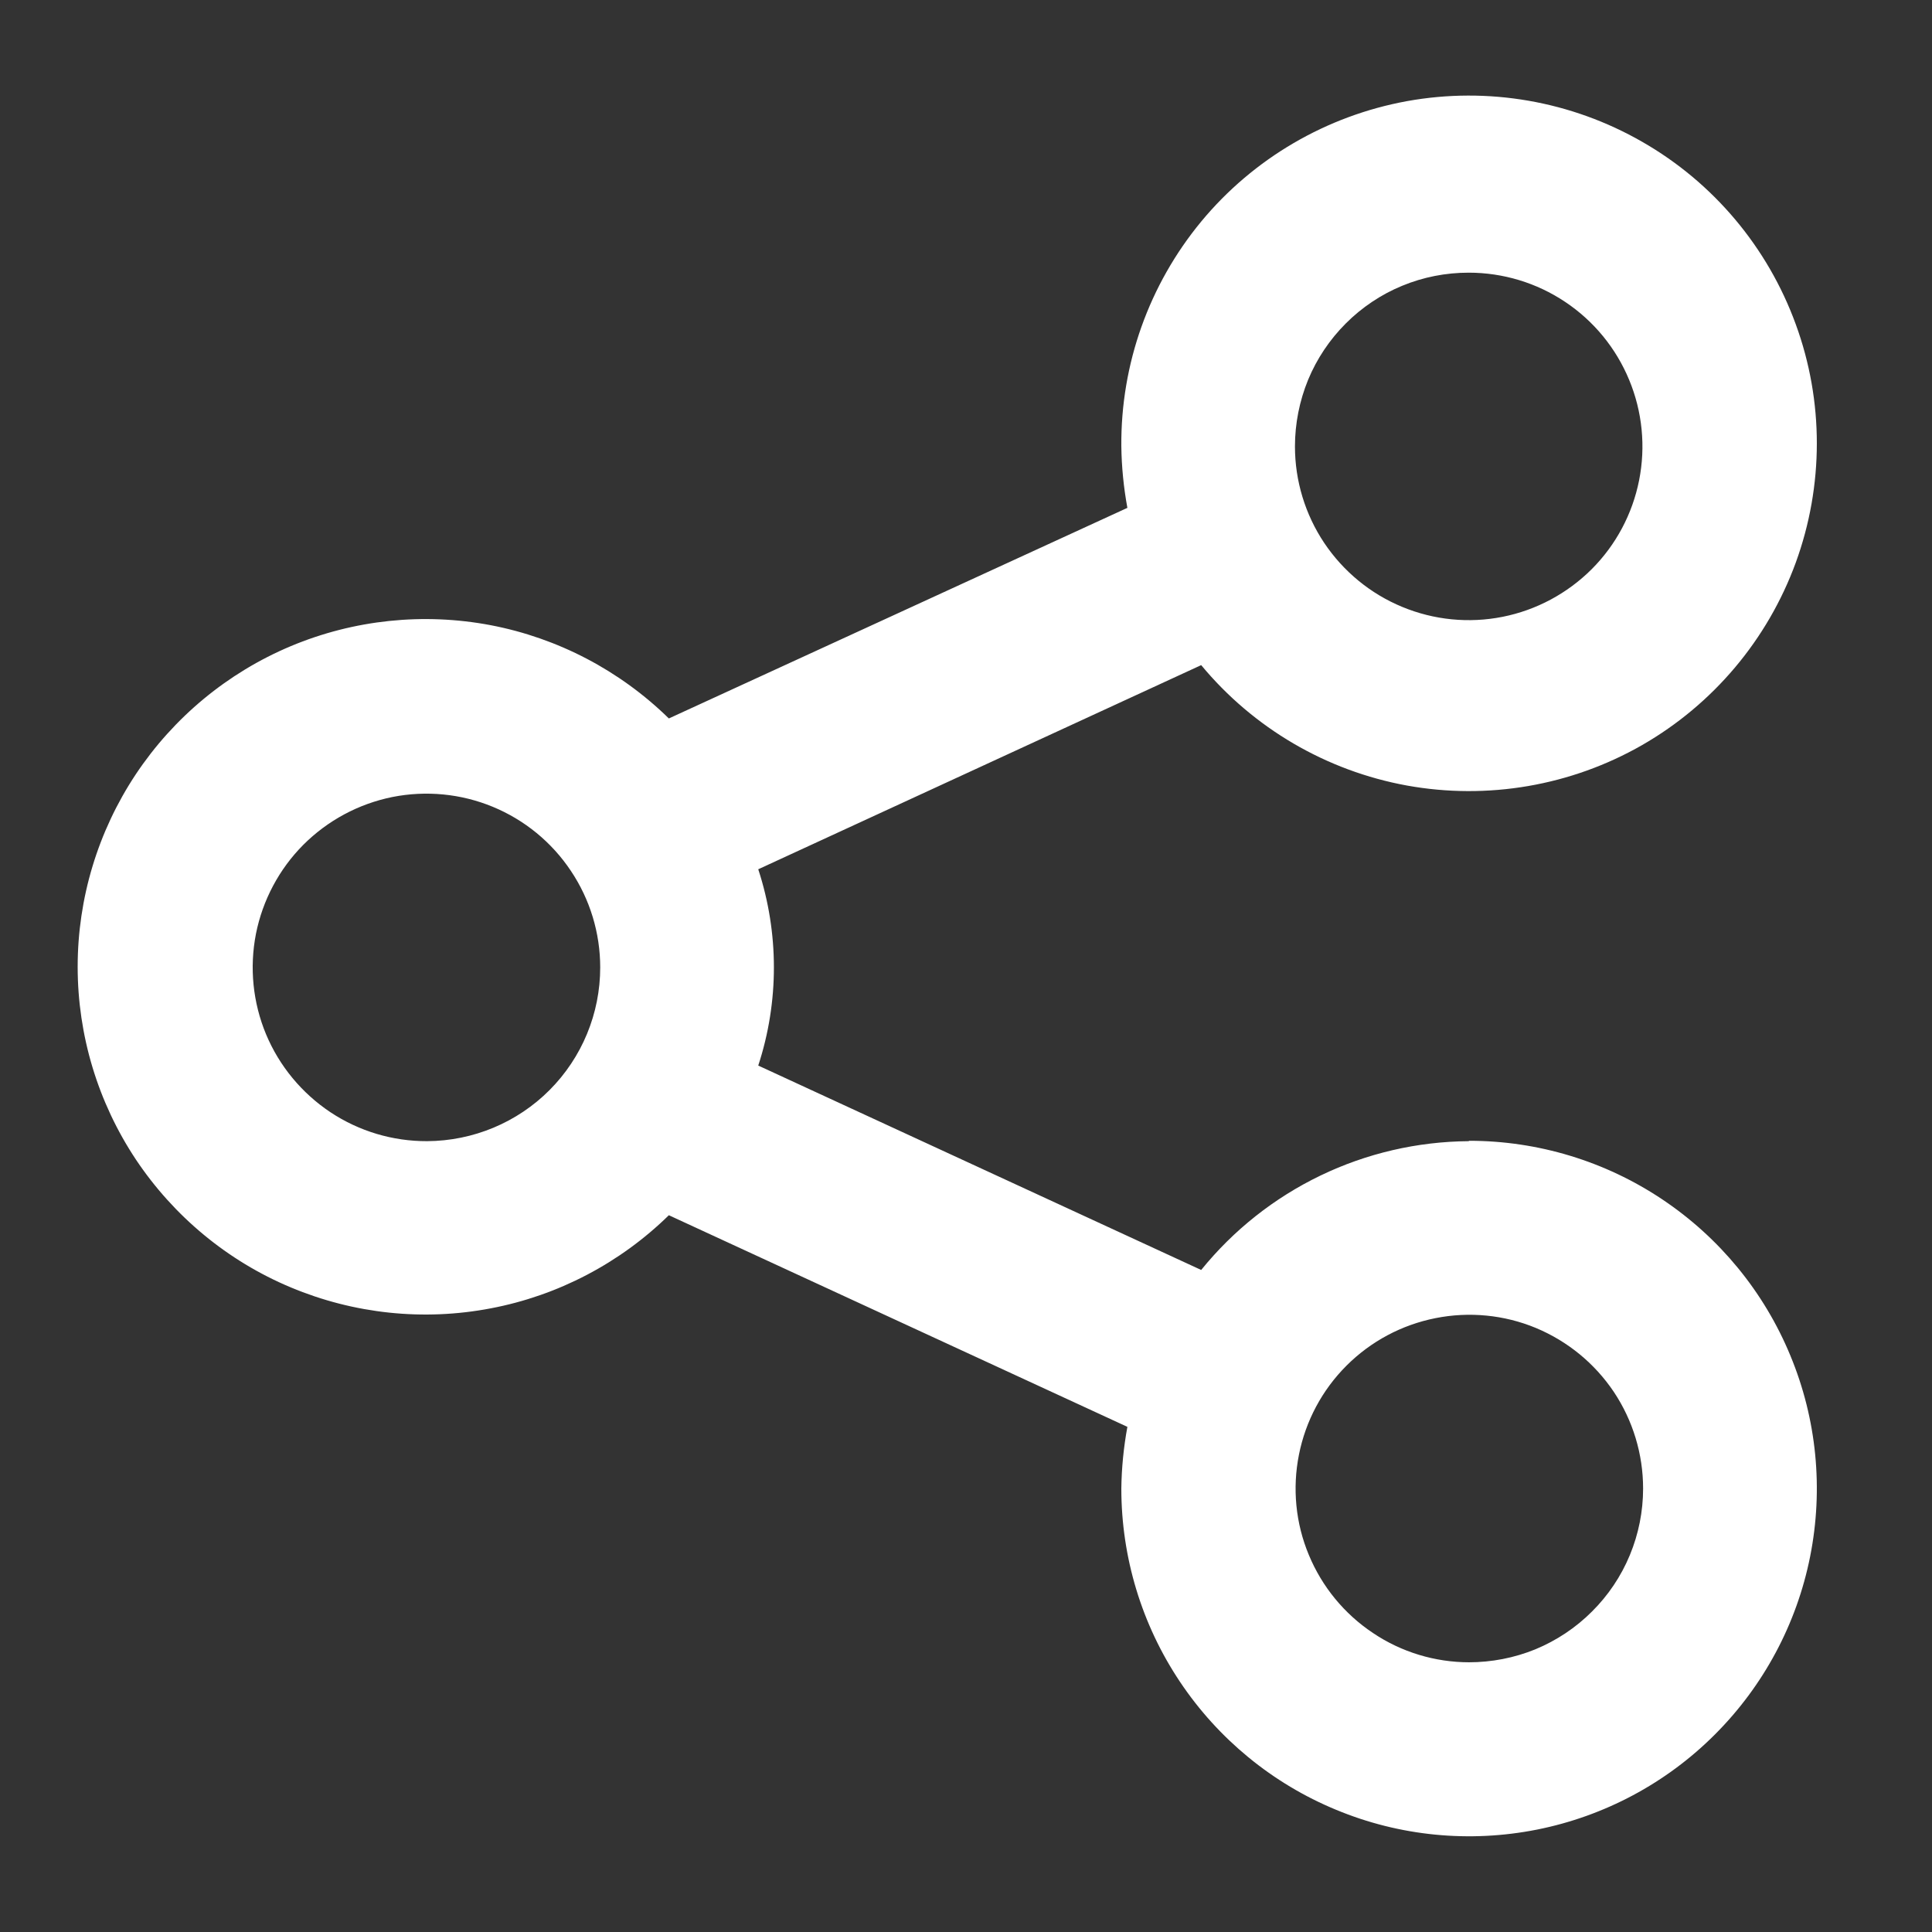 <svg width="15" height="15" viewBox="0 0 15 15" fill="none" xmlns="http://www.w3.org/2000/svg">
<rect x="0" y="0" width="15" height="15" fill="#333333" stroke="none"/>
<path d="M11.403 8.86C11.004 8.863 10.611 8.954 10.252 9.127C9.893 9.3 9.577 9.55 9.326 9.86L5.887 8.273C6.049 7.778 6.049 7.244 5.887 6.749L9.326 5.164C9.732 5.654 10.298 5.985 10.924 6.099C11.55 6.212 12.197 6.101 12.749 5.785C13.301 5.468 13.723 4.967 13.942 4.369C14.16 3.771 14.161 3.115 13.942 2.517C13.724 1.919 13.302 1.417 12.75 1.101C12.198 0.784 11.552 0.672 10.925 0.785C10.299 0.899 9.733 1.229 9.327 1.719C8.921 2.21 8.701 2.827 8.706 3.464C8.708 3.625 8.724 3.785 8.753 3.943L5.193 5.578C4.813 5.206 4.332 4.954 3.81 4.854C3.288 4.755 2.748 4.811 2.257 5.017C1.767 5.223 1.349 5.569 1.054 6.012C0.76 6.455 0.603 6.975 0.603 7.506C0.603 8.038 0.76 8.558 1.054 9.001C1.349 9.443 1.767 9.79 2.257 9.995C2.748 10.201 3.288 10.258 3.81 10.158C4.332 10.059 4.813 9.807 5.193 9.435L8.753 11.078C8.724 11.236 8.708 11.396 8.706 11.557C8.706 12.091 8.864 12.613 9.161 13.057C9.458 13.501 9.879 13.847 10.373 14.051C10.866 14.256 11.409 14.309 11.933 14.205C12.456 14.101 12.938 13.844 13.315 13.466C13.693 13.088 13.95 12.607 14.054 12.084C14.158 11.56 14.105 11.017 13.9 10.524C13.696 10.03 13.35 9.609 12.906 9.312C12.462 9.015 11.94 8.857 11.406 8.857L11.403 8.86ZM11.403 2.117C11.67 2.117 11.931 2.196 12.152 2.344C12.374 2.492 12.547 2.703 12.649 2.95C12.751 3.196 12.778 3.467 12.726 3.729C12.674 3.991 12.546 4.231 12.357 4.42C12.168 4.608 11.928 4.737 11.666 4.789C11.404 4.841 11.133 4.814 10.887 4.712C10.64 4.61 10.43 4.437 10.281 4.215C10.133 3.993 10.054 3.733 10.054 3.466C10.054 3.289 10.089 3.113 10.156 2.949C10.224 2.785 10.323 2.637 10.449 2.511C10.574 2.386 10.723 2.286 10.886 2.219C11.05 2.151 11.226 2.117 11.403 2.117ZM3.316 8.86C3.049 8.861 2.788 8.783 2.565 8.635C2.343 8.487 2.169 8.277 2.066 8.031C1.963 7.784 1.936 7.513 1.987 7.251C2.039 6.989 2.167 6.748 2.355 6.559C2.544 6.37 2.784 6.241 3.046 6.188C3.308 6.136 3.579 6.162 3.826 6.264C4.073 6.366 4.284 6.539 4.432 6.761C4.581 6.983 4.66 7.244 4.66 7.511C4.66 7.868 4.519 8.21 4.267 8.463C4.015 8.716 3.673 8.858 3.316 8.86ZM11.408 12.906C11.141 12.906 10.88 12.827 10.659 12.678C10.437 12.53 10.264 12.319 10.162 12.073C10.059 11.827 10.033 11.555 10.085 11.294C10.137 11.032 10.265 10.792 10.454 10.603C10.643 10.414 10.883 10.286 11.145 10.234C11.406 10.182 11.678 10.208 11.924 10.31C12.171 10.413 12.381 10.585 12.53 10.807C12.678 11.029 12.757 11.29 12.757 11.557C12.757 11.734 12.722 11.91 12.654 12.074C12.586 12.238 12.486 12.387 12.36 12.512C12.234 12.638 12.085 12.737 11.921 12.805C11.757 12.872 11.581 12.906 11.403 12.906H11.408Z" fill="white"/>
</svg>
